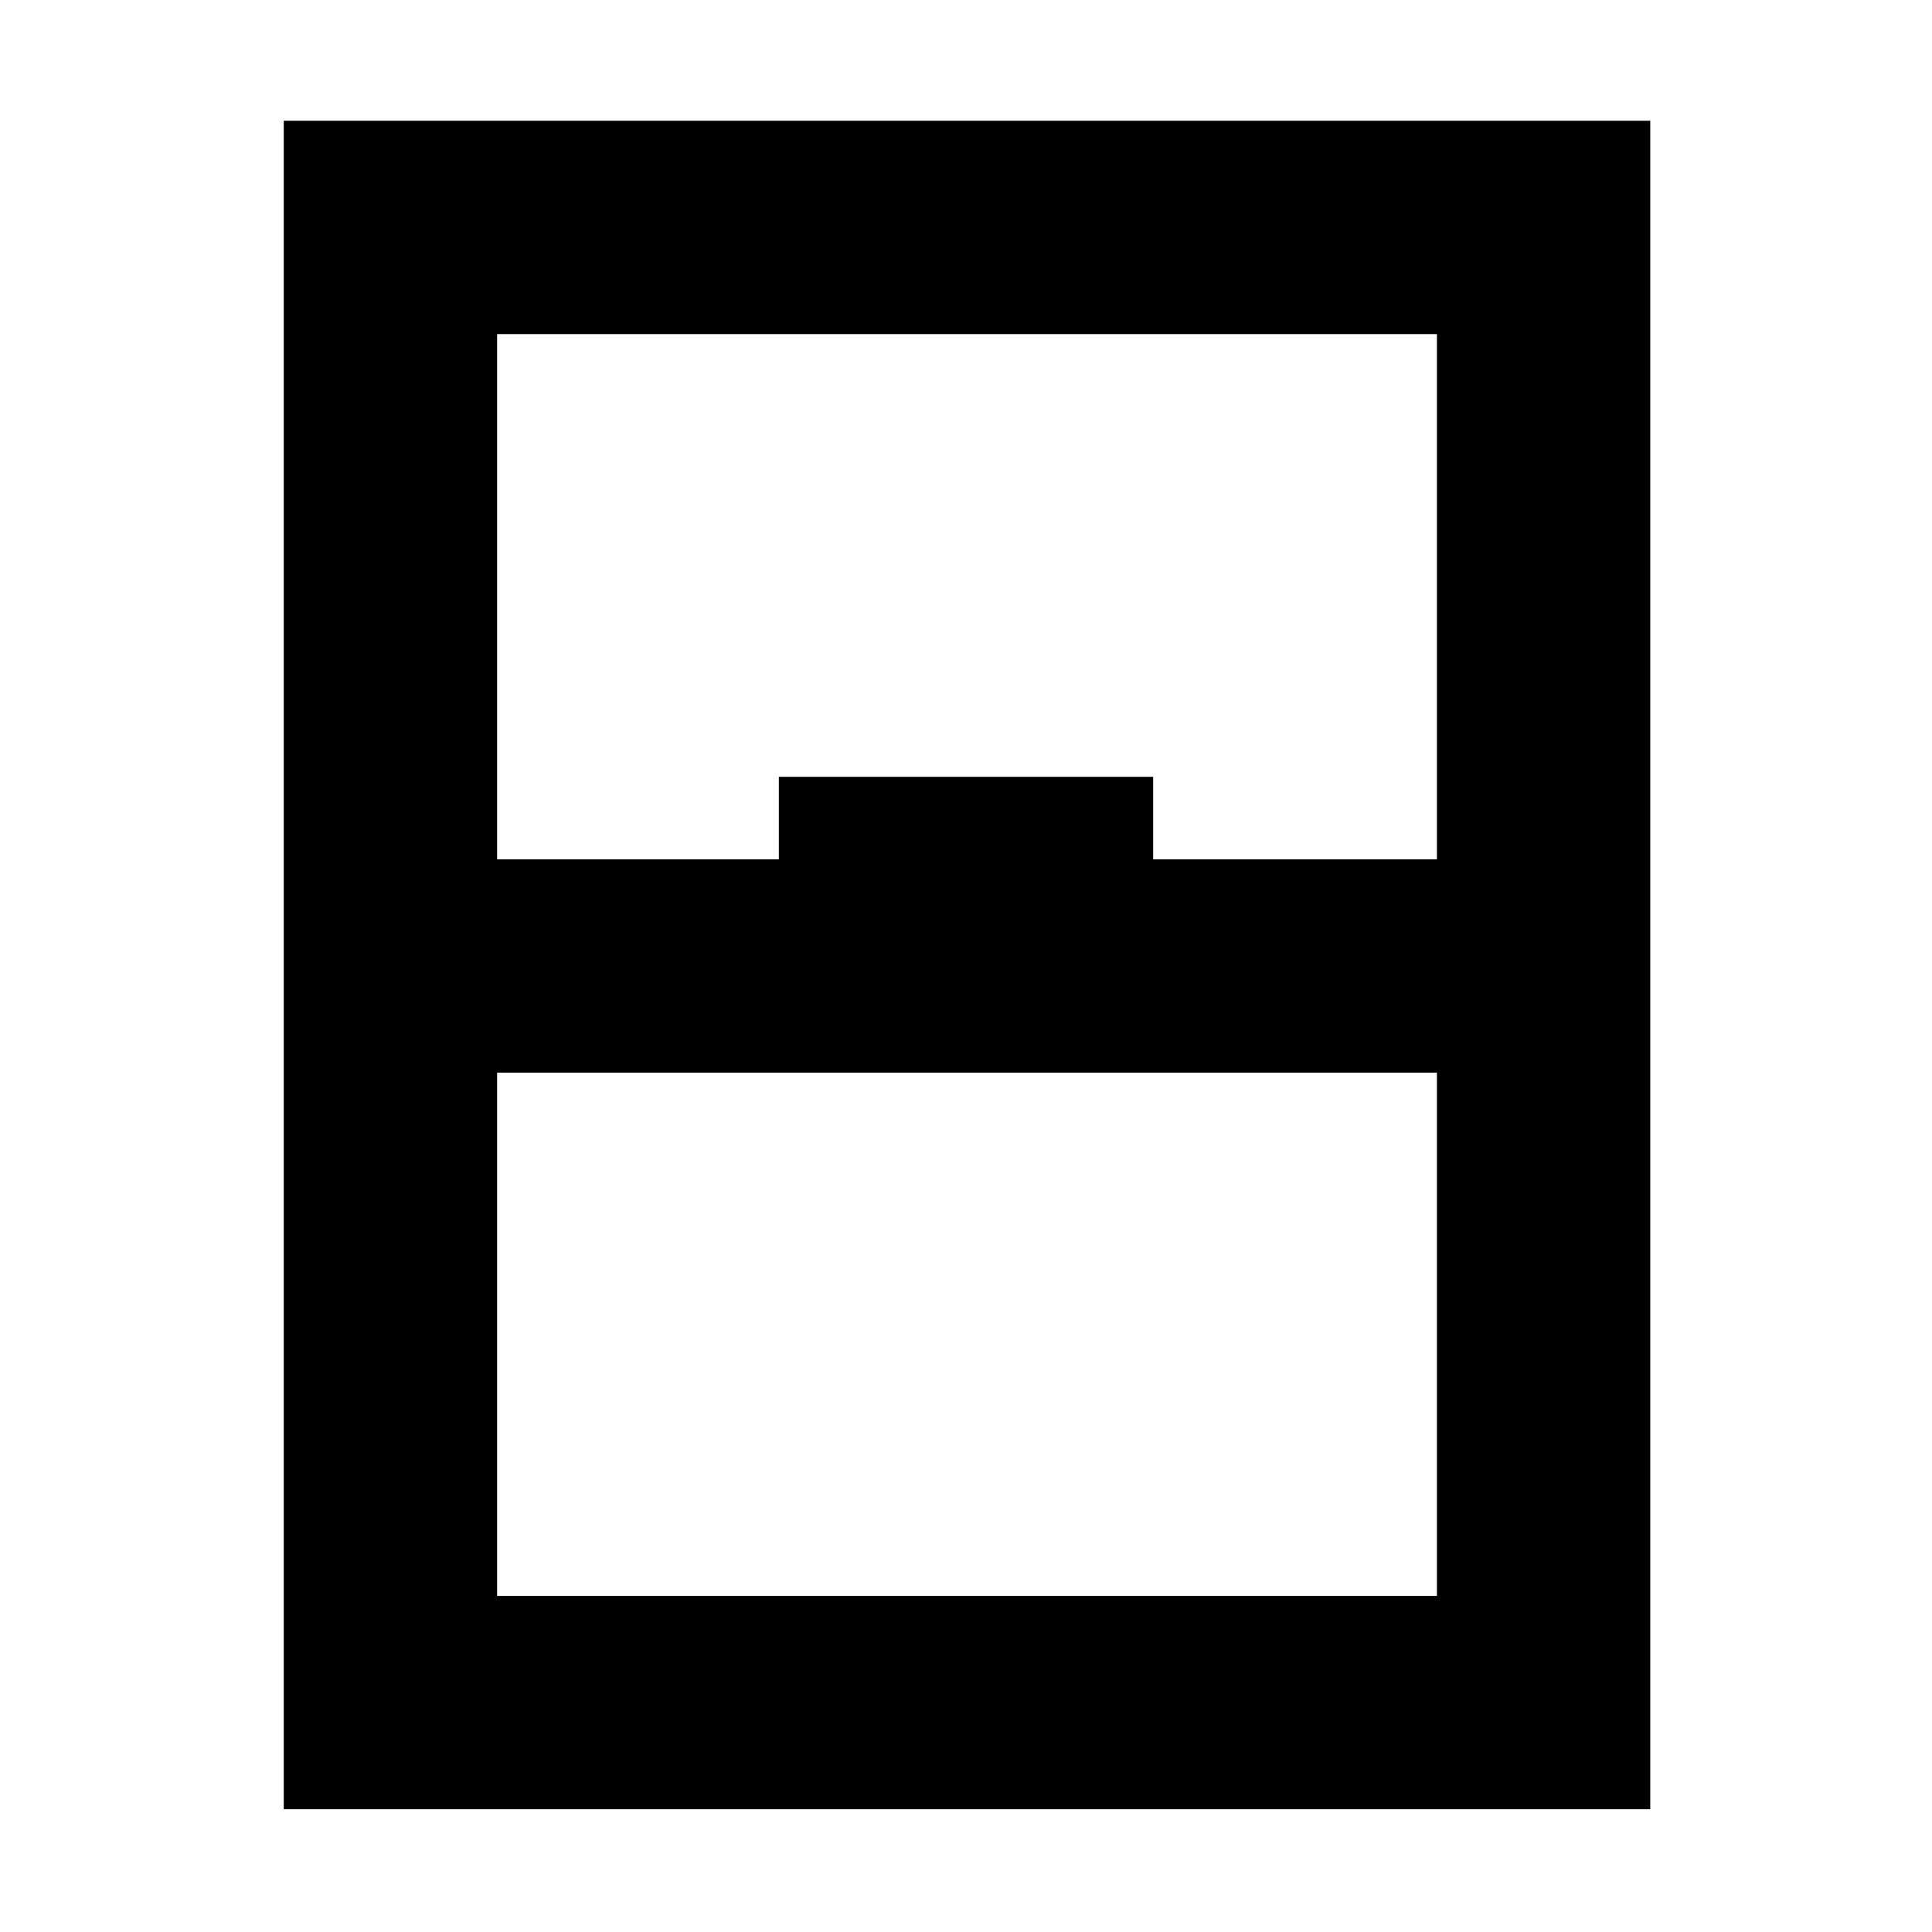 <svg xmlns="http://www.w3.org/2000/svg" height="40" width="40"><path d="M5.875 37.458V2.5h28.292v34.958Zm4.417-19.666h5.833v-1.709h7.75v1.709h5.875V6.917H10.292Zm0 4.416v10.834H29.75V22.208Zm0 10.834H29.75Z"/></svg>